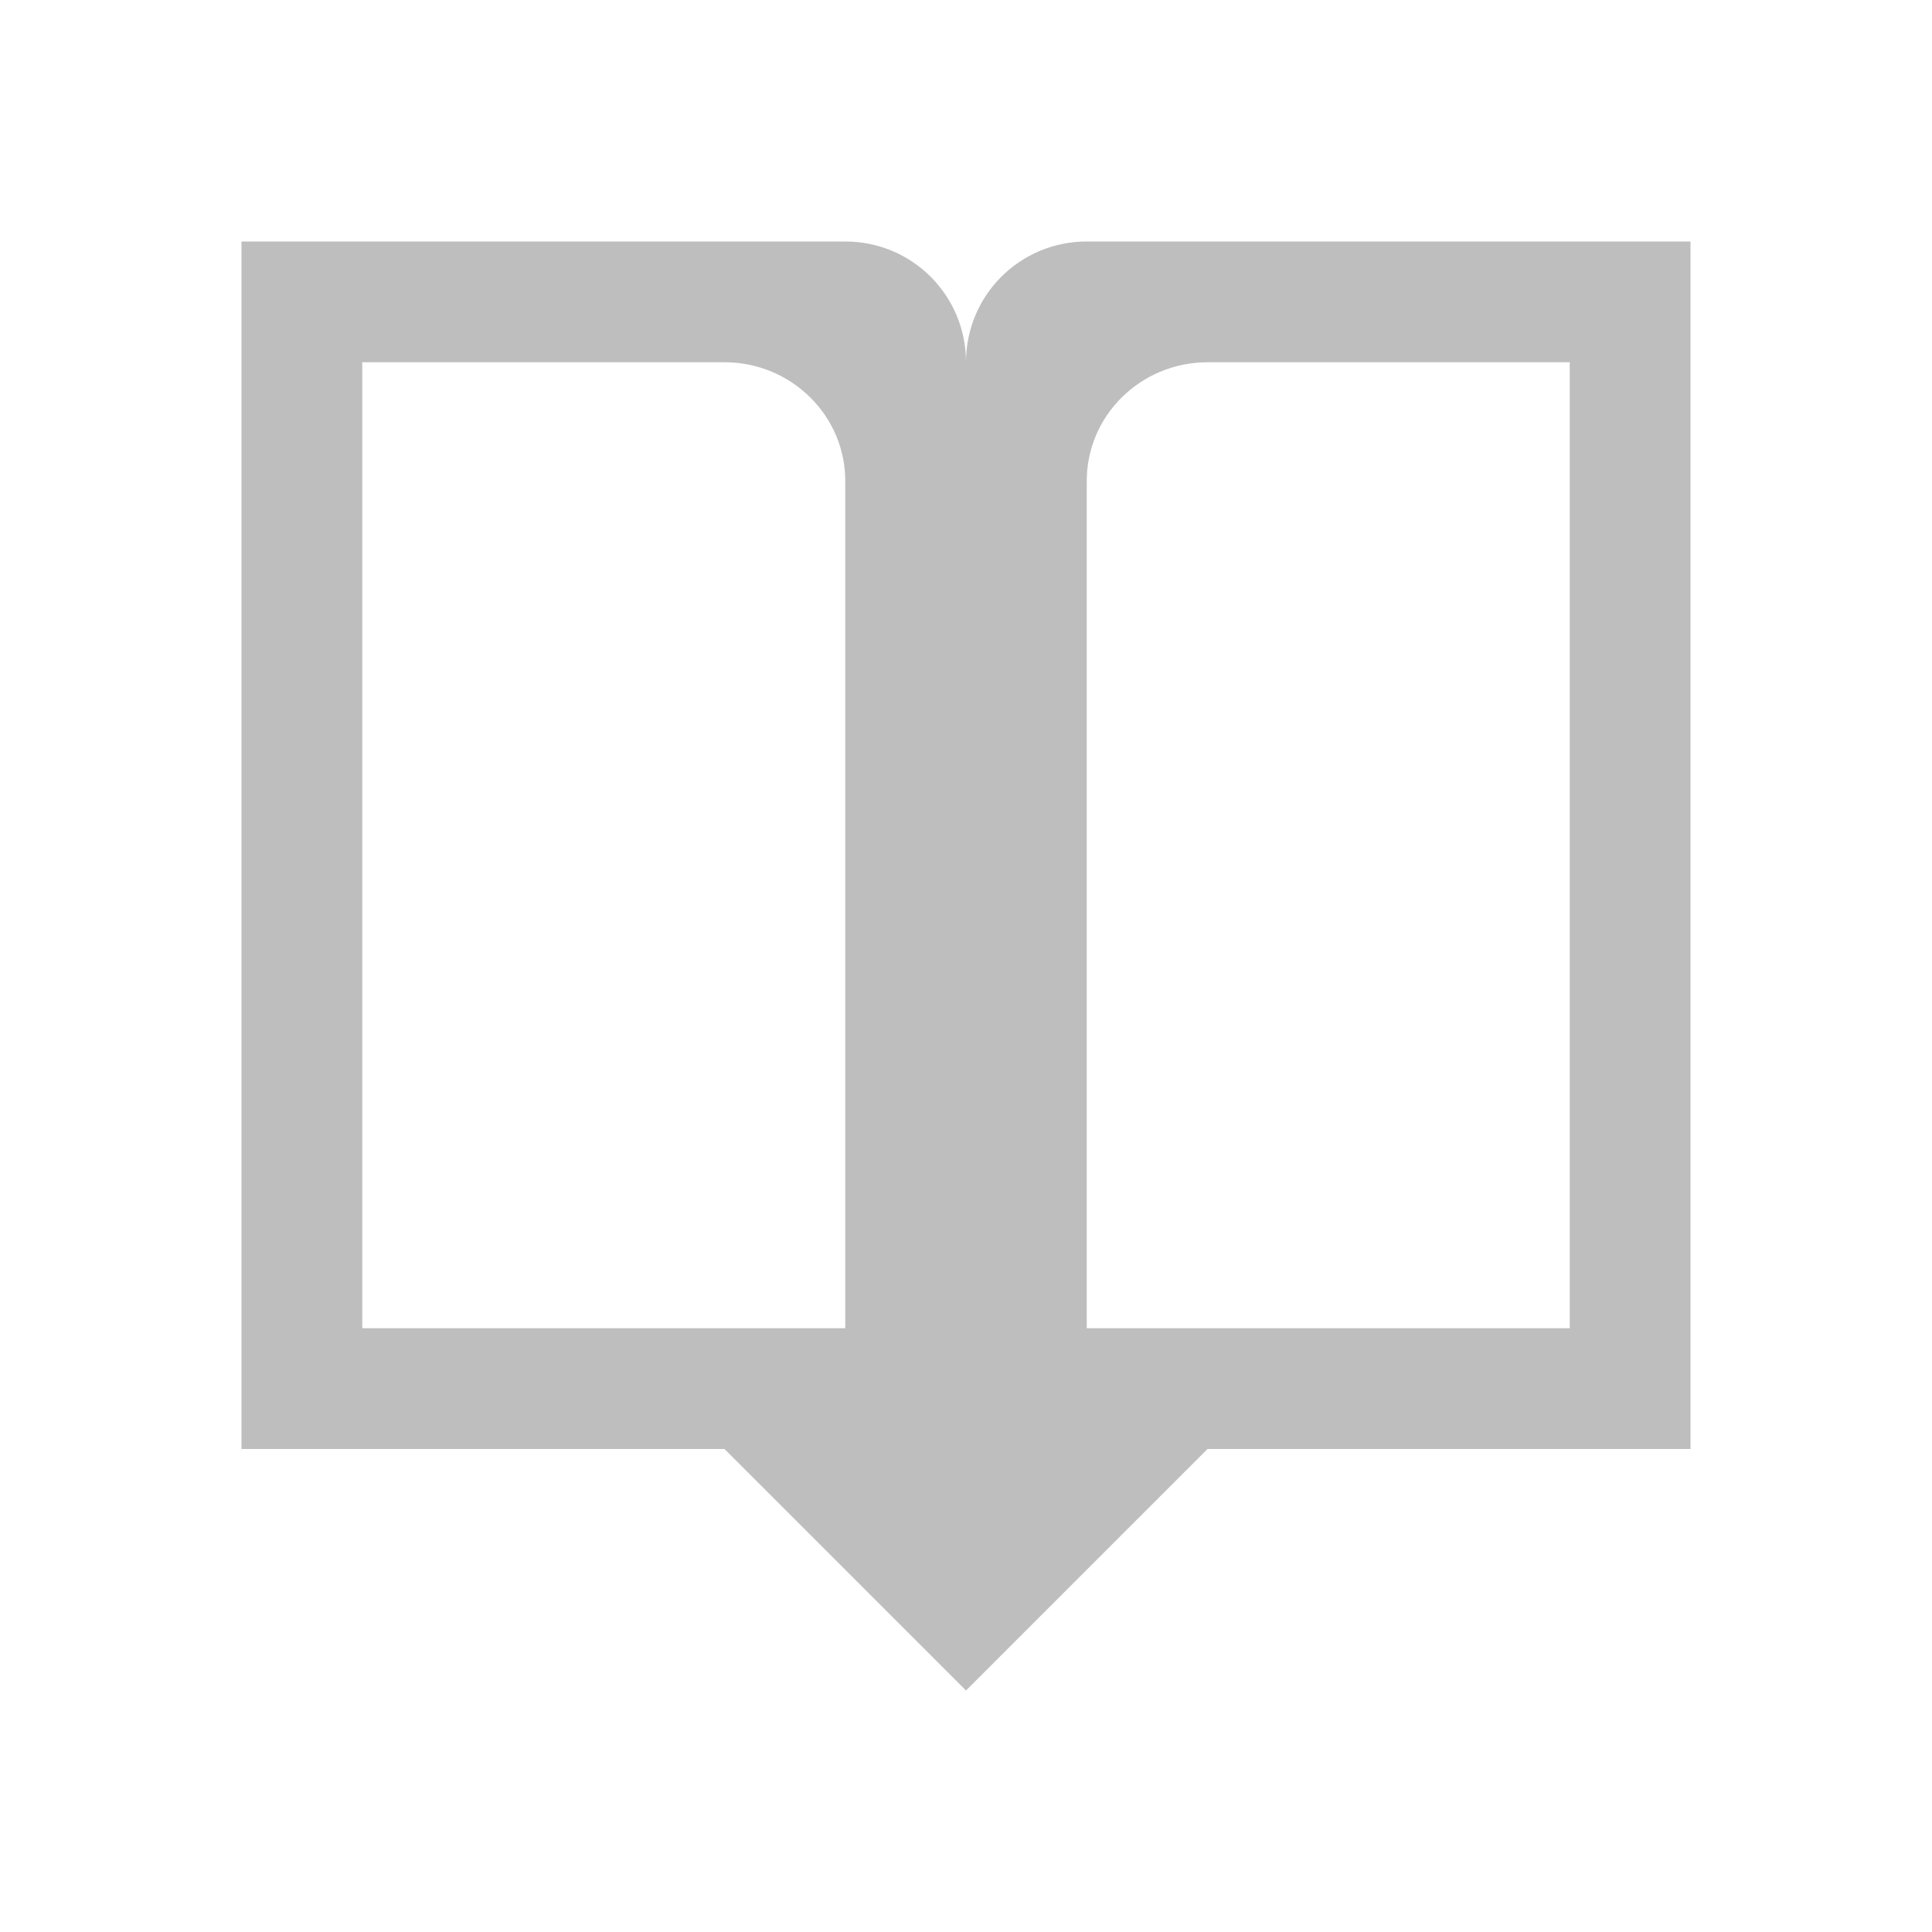 <svg viewBox="0 0 16 16" height="16" width="16" xmlns="http://www.w3.org/2000/svg" xmlns:sodipodi="http://sodipodi.sourceforge.net/DTD/sodipodi-0.dtd" xmlns:inkscape="http://www.inkscape.org/namespaces/inkscape">
 <path stroke="none" stroke-dasharray="none" stroke-dashoffset="0" stroke-linecap="butt" stroke-linejoin="miter" color="#000000" stroke-miterlimit="4" stroke-opacity="1" color-interpolation="sRGB" image-rendering="auto" stroke-width="1" color-interpolation-filters="linearRGB" color-rendering="auto" d="M 2 2 L 2 3 L 2 10 L 2 12 L 3 12 L 6 12 L 8 14 L 10 12 L 13.391 12 L 14 12 L 14 2 L 13 2 L 9 2 C 8.446 2 8 2.446 8 3 C 8 2.446 7.554 2 7 2 L 3 2 L 2 2 z M 3 3 L 4 3 L 6 3 C 6.554 3 7.009 3.446 7 4 L 7 10 L 7 11 L 3 11 L 3 4 L 3 3 z M 10 3 L 12 3 L 13 3 L 13 4 L 13 10 L 13 11 L 9 11 L 9 10 L 9 4 C 8.991 3.446 9.446 3 10 3 z " text-rendering="auto" display="inline" visibility="visible" fill="#bebebe" fill-opacity="1" opacity="1" fill-rule="nonzero" shape-rendering="auto"/>
</svg>
